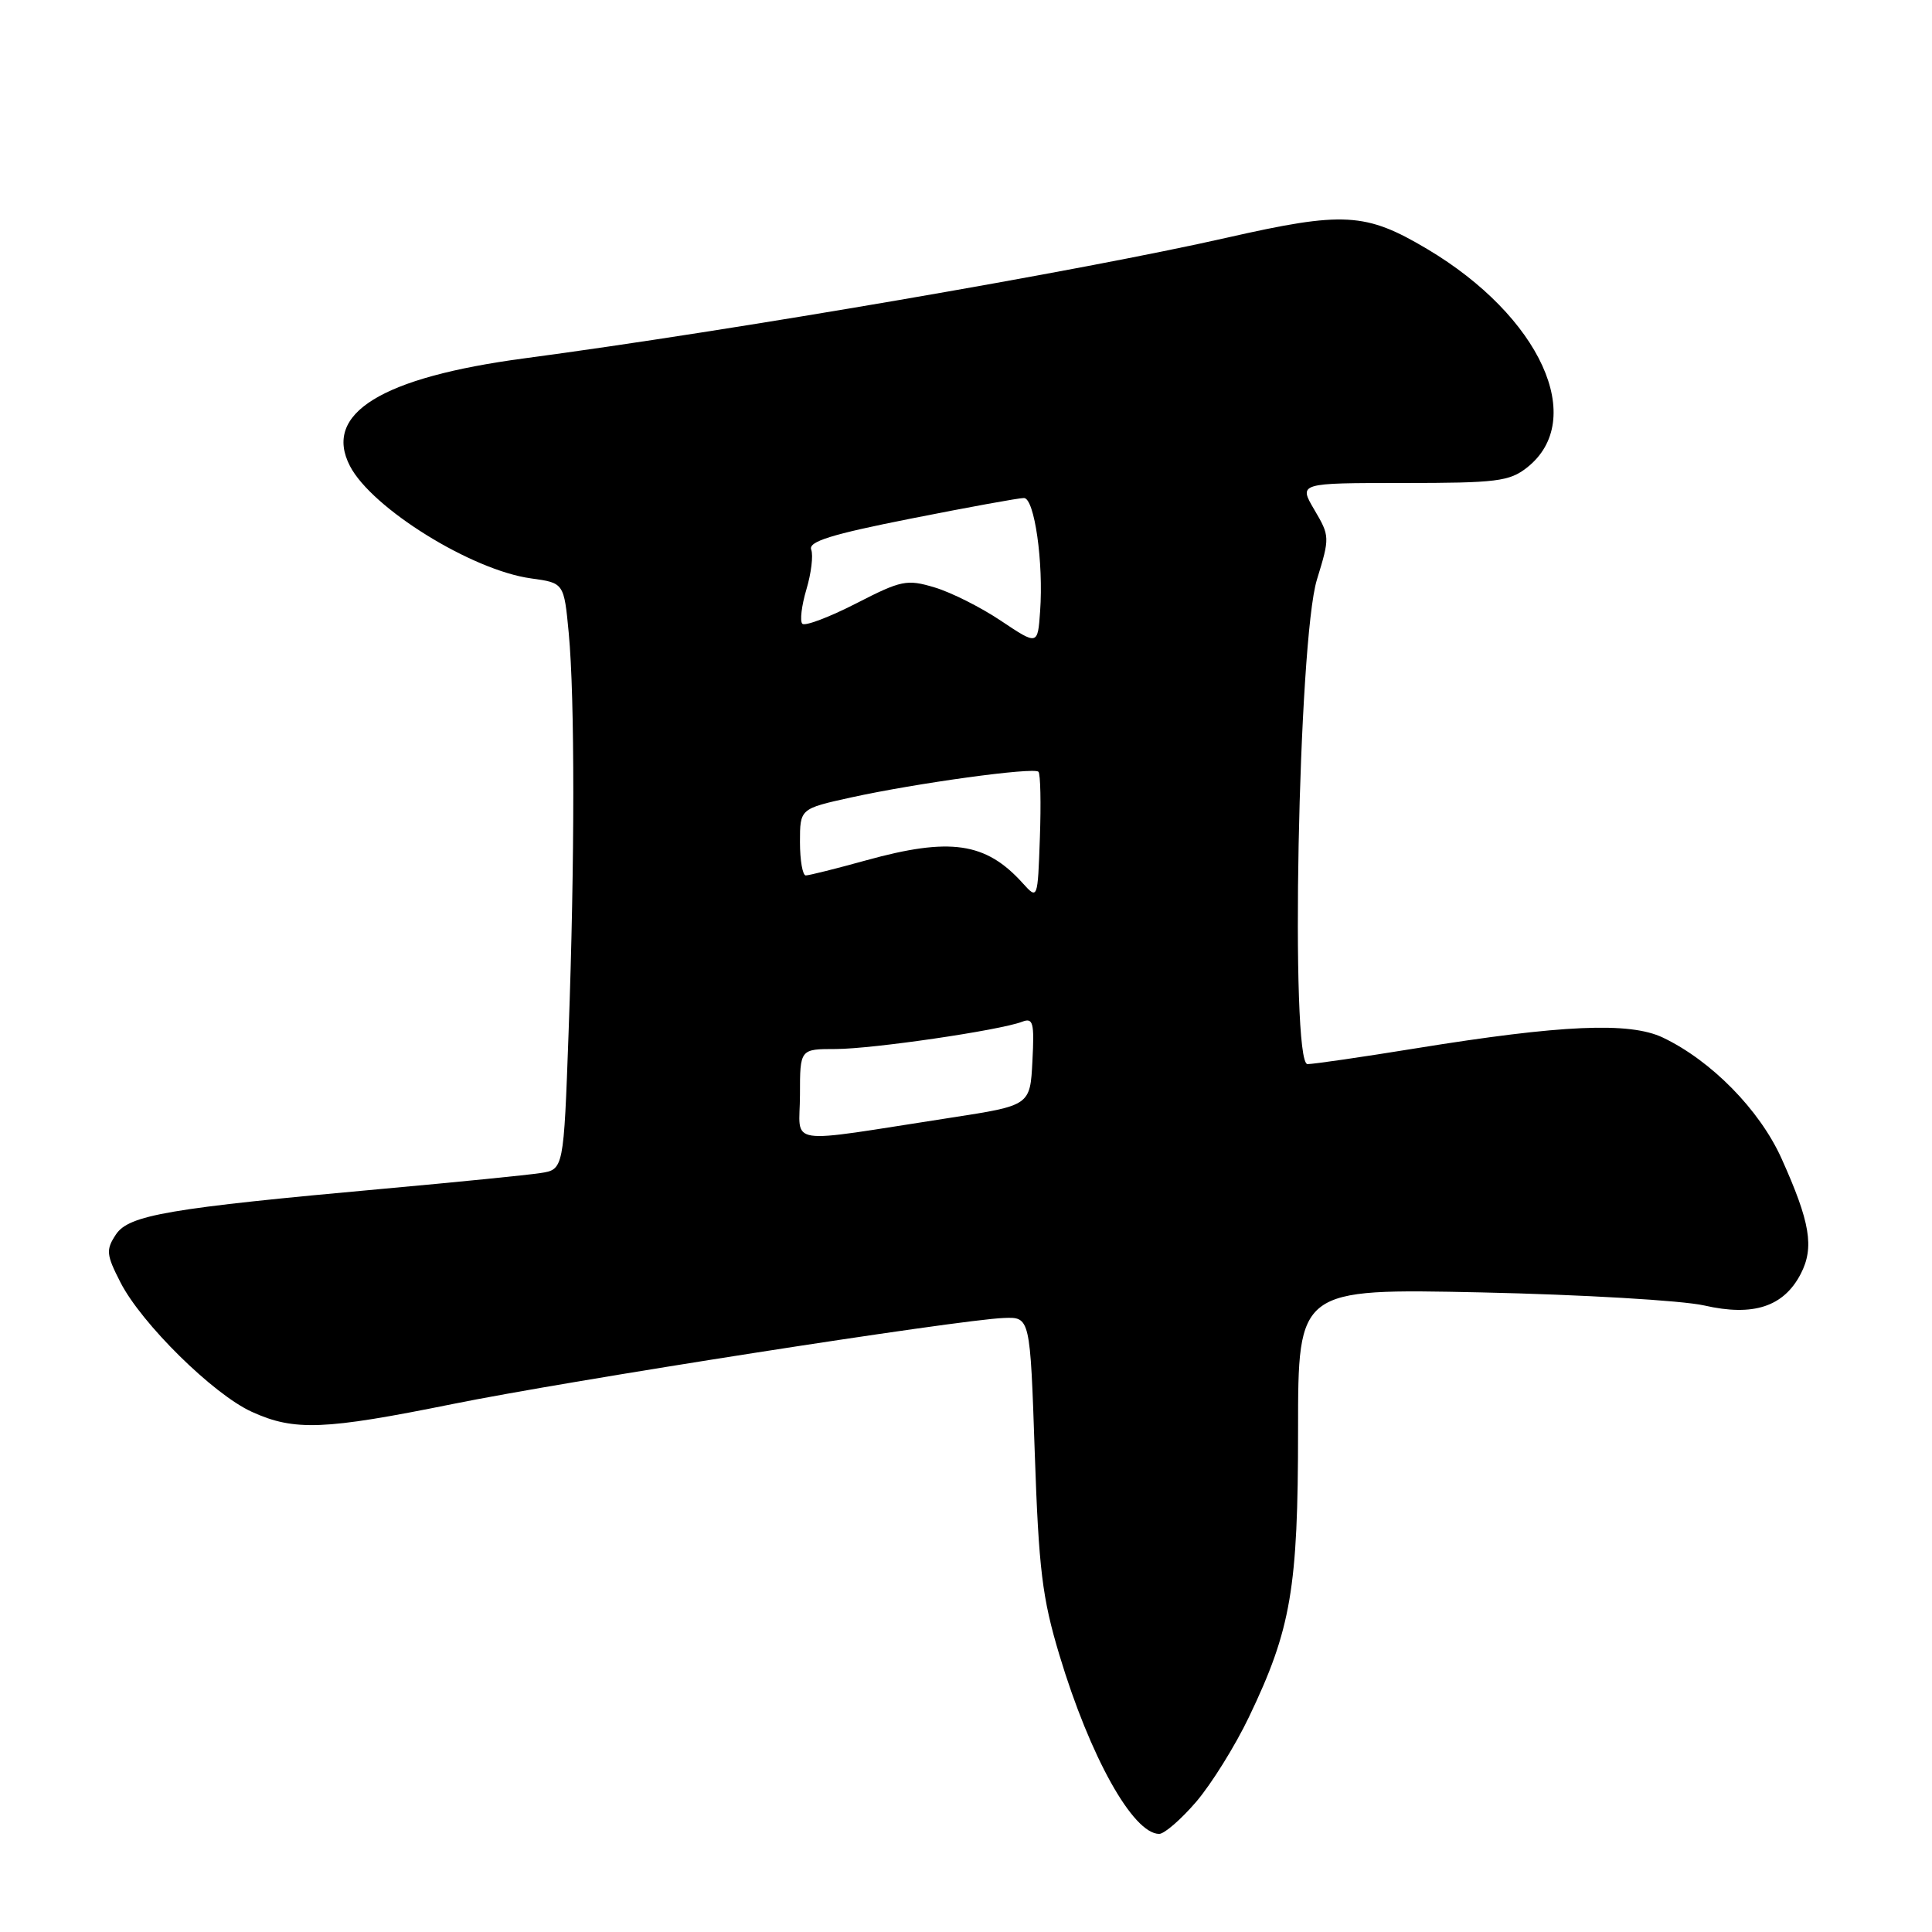 <?xml version="1.0" encoding="UTF-8" standalone="no"?>
<!DOCTYPE svg PUBLIC "-//W3C//DTD SVG 1.1//EN" "http://www.w3.org/Graphics/SVG/1.1/DTD/svg11.dtd" >
<svg xmlns="http://www.w3.org/2000/svg" xmlns:xlink="http://www.w3.org/1999/xlink" version="1.1" viewBox="0 0 256 256">
 <g >
 <path fill="currentColor"
d=" M 158.50 238.75 C 160.50 236.41 163.66 231.35 165.50 227.50 C 171.08 215.86 172.00 210.46 172.00 189.47 C 172.00 170.74 172.00 170.74 196.25 171.25 C 209.59 171.54 222.89 172.32 225.81 172.98 C 232.33 174.47 236.35 173.15 238.61 168.79 C 240.42 165.28 239.87 161.96 236.05 153.48 C 233.14 147.04 226.75 140.54 220.33 137.48 C 215.92 135.39 206.94 135.78 187.61 138.91 C 180.52 140.06 174.06 141.00 173.25 141.00 C 170.93 141.00 172.02 84.84 174.50 76.80 C 176.22 71.20 176.21 71.03 174.16 67.55 C 172.07 64.00 172.07 64.00 185.90 64.00 C 198.31 64.00 200.00 63.79 202.33 61.96 C 210.38 55.63 204.11 41.91 189.10 32.99 C 180.96 28.15 178.03 27.99 162.59 31.49 C 143.30 35.87 97.03 43.82 69.50 47.48 C 50.52 50.01 42.77 54.79 46.37 61.75 C 49.27 67.35 62.50 75.56 70.36 76.64 C 74.73 77.24 74.73 77.24 75.36 83.87 C 76.17 92.49 76.17 114.07 75.34 136.82 C 74.69 154.97 74.69 154.97 71.59 155.44 C 69.89 155.70 60.62 156.63 51.00 157.50 C 22.28 160.10 17.05 161.00 15.35 163.59 C 14.02 165.61 14.08 166.25 15.96 169.92 C 18.74 175.37 28.27 184.77 33.38 187.08 C 39.00 189.64 42.98 189.48 59.93 186.05 C 75.22 182.95 126.99 174.87 133.00 174.64 C 136.50 174.50 136.50 174.50 137.11 192.50 C 137.64 207.97 138.10 211.74 140.38 219.31 C 144.43 232.78 150.13 243.00 153.60 243.00 C 154.28 243.00 156.49 241.09 158.50 238.75 Z  M 106.00 145.06 C 106.00 139.00 106.00 139.00 110.75 139.00 C 115.63 138.99 132.44 136.53 135.43 135.39 C 136.90 134.82 137.07 135.47 136.80 140.61 C 136.50 146.48 136.50 146.48 126.00 148.10 C 103.48 151.57 106.00 151.95 106.00 145.06 Z  M 135.50 117.01 C 130.62 111.60 125.89 110.92 114.76 114.00 C 110.79 115.10 107.19 116.00 106.77 116.00 C 106.35 116.00 106.00 114.01 106.00 111.58 C 106.00 107.16 106.00 107.16 112.75 105.67 C 121.40 103.77 136.96 101.63 137.60 102.26 C 137.87 102.53 137.95 106.46 137.79 110.99 C 137.50 119.22 137.50 119.22 135.50 117.01 Z  M 132.65 82.27 C 129.99 80.48 126.03 78.49 123.85 77.84 C 120.16 76.73 119.44 76.88 113.42 79.97 C 109.86 81.79 106.66 83.00 106.31 82.65 C 105.97 82.30 106.21 80.26 106.85 78.11 C 107.49 75.97 107.78 73.59 107.49 72.83 C 107.08 71.76 110.13 70.81 120.73 68.71 C 128.30 67.21 135.03 65.98 135.68 65.99 C 137.07 66.00 138.29 74.54 137.82 81.01 C 137.50 85.51 137.50 85.51 132.65 82.27 Z "/>
</g>
</svg>